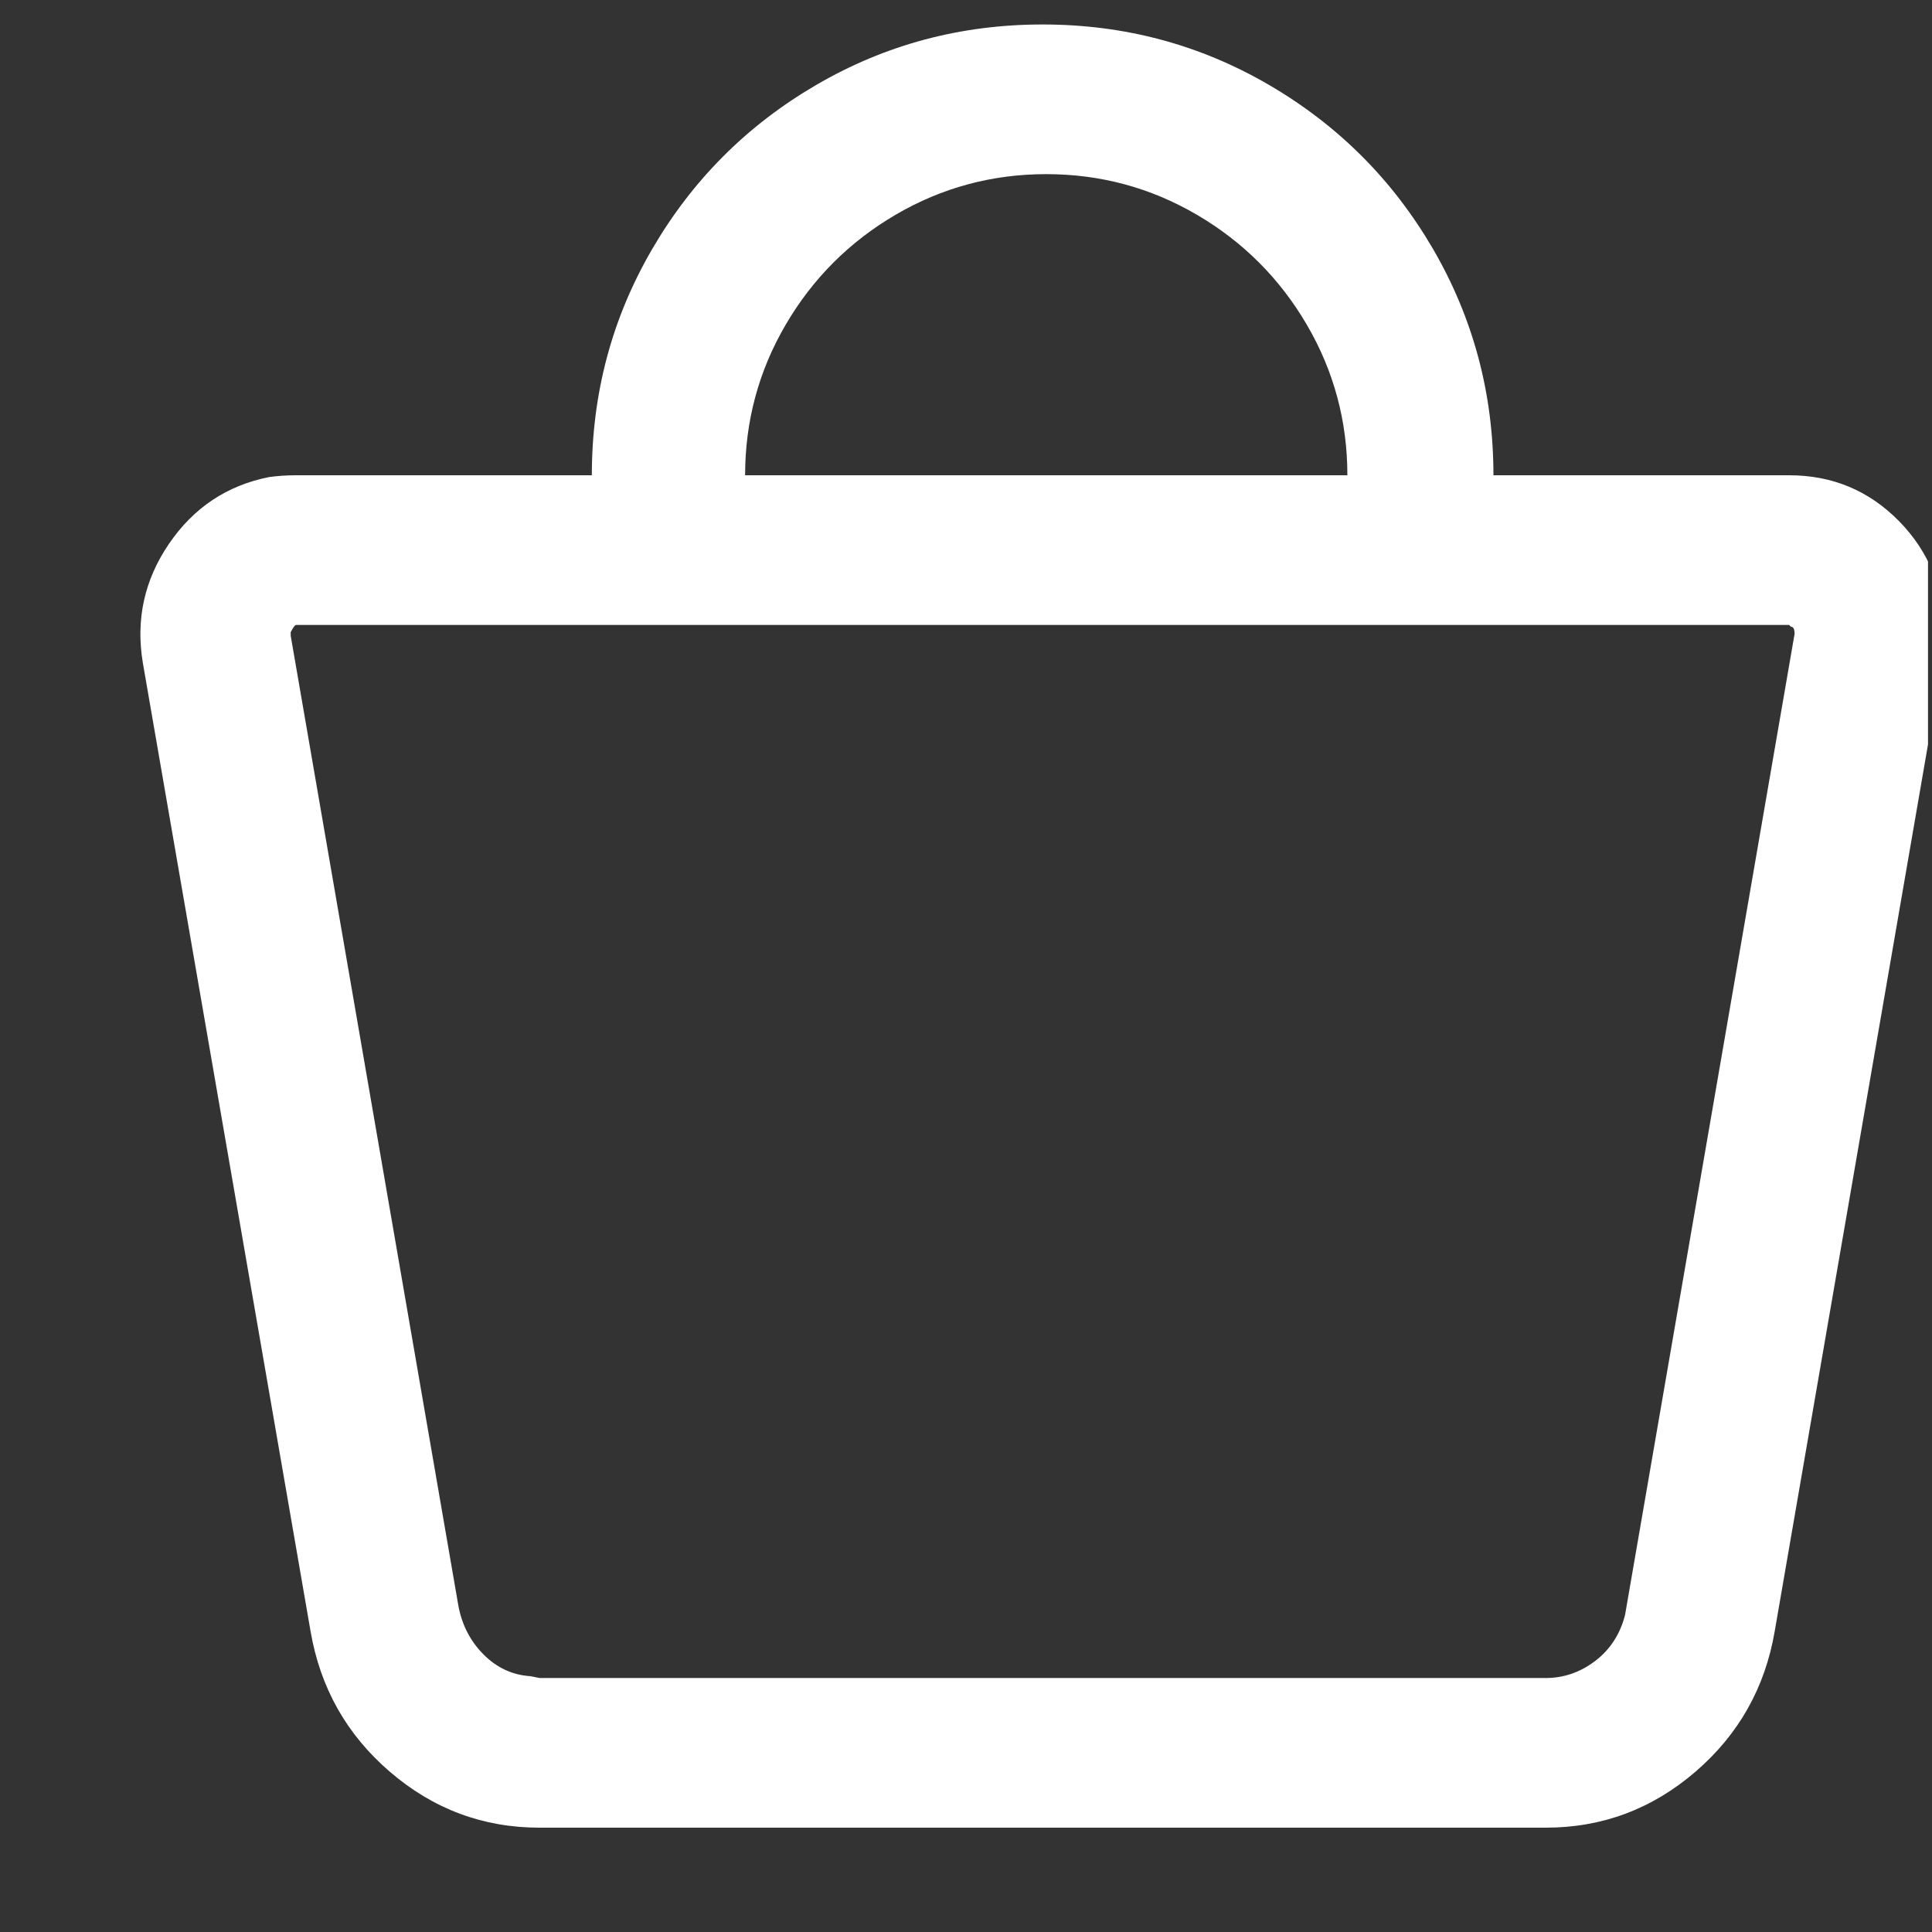 <svg width="15" height="15" viewBox="0 0 15 15" fill="none" xmlns="http://www.w3.org/2000/svg">
<rect x="0" y="0" width="15" height="15" fill="#333333" stroke="none"/>
<g clip-path="url(#clip0_6314_7062)">
<path d="M8.123 1.352C7.703 1.352 7.313 1.457 6.954 1.667C6.595 1.877 6.31 2.162 6.1 2.521C5.89 2.88 5.785 3.27 5.785 3.69H4.595C4.595 3.055 4.751 2.47 5.064 1.933C5.377 1.396 5.801 0.972 6.338 0.659C6.875 0.346 7.46 0.19 8.095 0.19C8.73 0.19 9.315 0.346 9.852 0.659C10.389 0.972 10.813 1.396 11.126 1.933C11.438 2.47 11.595 3.055 11.595 3.69H13.891C14.227 3.69 14.511 3.809 14.745 4.047C14.978 4.285 15.095 4.577 15.095 4.922C15.095 4.997 15.09 5.067 15.081 5.132L13.779 12.664C13.704 13.103 13.499 13.467 13.163 13.756C12.827 14.045 12.44 14.19 12.001 14.19H4.189C3.75 14.19 3.363 14.045 3.027 13.756C2.691 13.467 2.486 13.103 2.411 12.664L1.109 5.146C1.053 4.81 1.121 4.502 1.312 4.222C1.503 3.942 1.762 3.769 2.089 3.704C2.154 3.695 2.224 3.69 2.299 3.69H10.461C10.461 3.27 10.356 2.88 10.146 2.521C9.936 2.162 9.651 1.877 9.292 1.667C8.933 1.457 8.543 1.352 8.123 1.352ZM13.891 4.852H2.299C2.29 4.852 2.276 4.871 2.257 4.908V4.936L3.559 12.468C3.587 12.617 3.652 12.743 3.755 12.846C3.858 12.949 3.979 13.005 4.119 13.014L4.189 13.028H12.001C12.141 13.028 12.269 12.984 12.386 12.895C12.502 12.806 12.579 12.687 12.617 12.538L13.933 4.922C13.933 4.885 13.924 4.866 13.905 4.866L13.891 4.852Z" fill="white"/>
</g>
<defs>
<clipPath id="clip0_6314_7062">
<rect width="14" height="14" fill="white" transform="matrix(1 0 0 -1 0.969 14.19)"/>
</clipPath>
</defs>
</svg>
